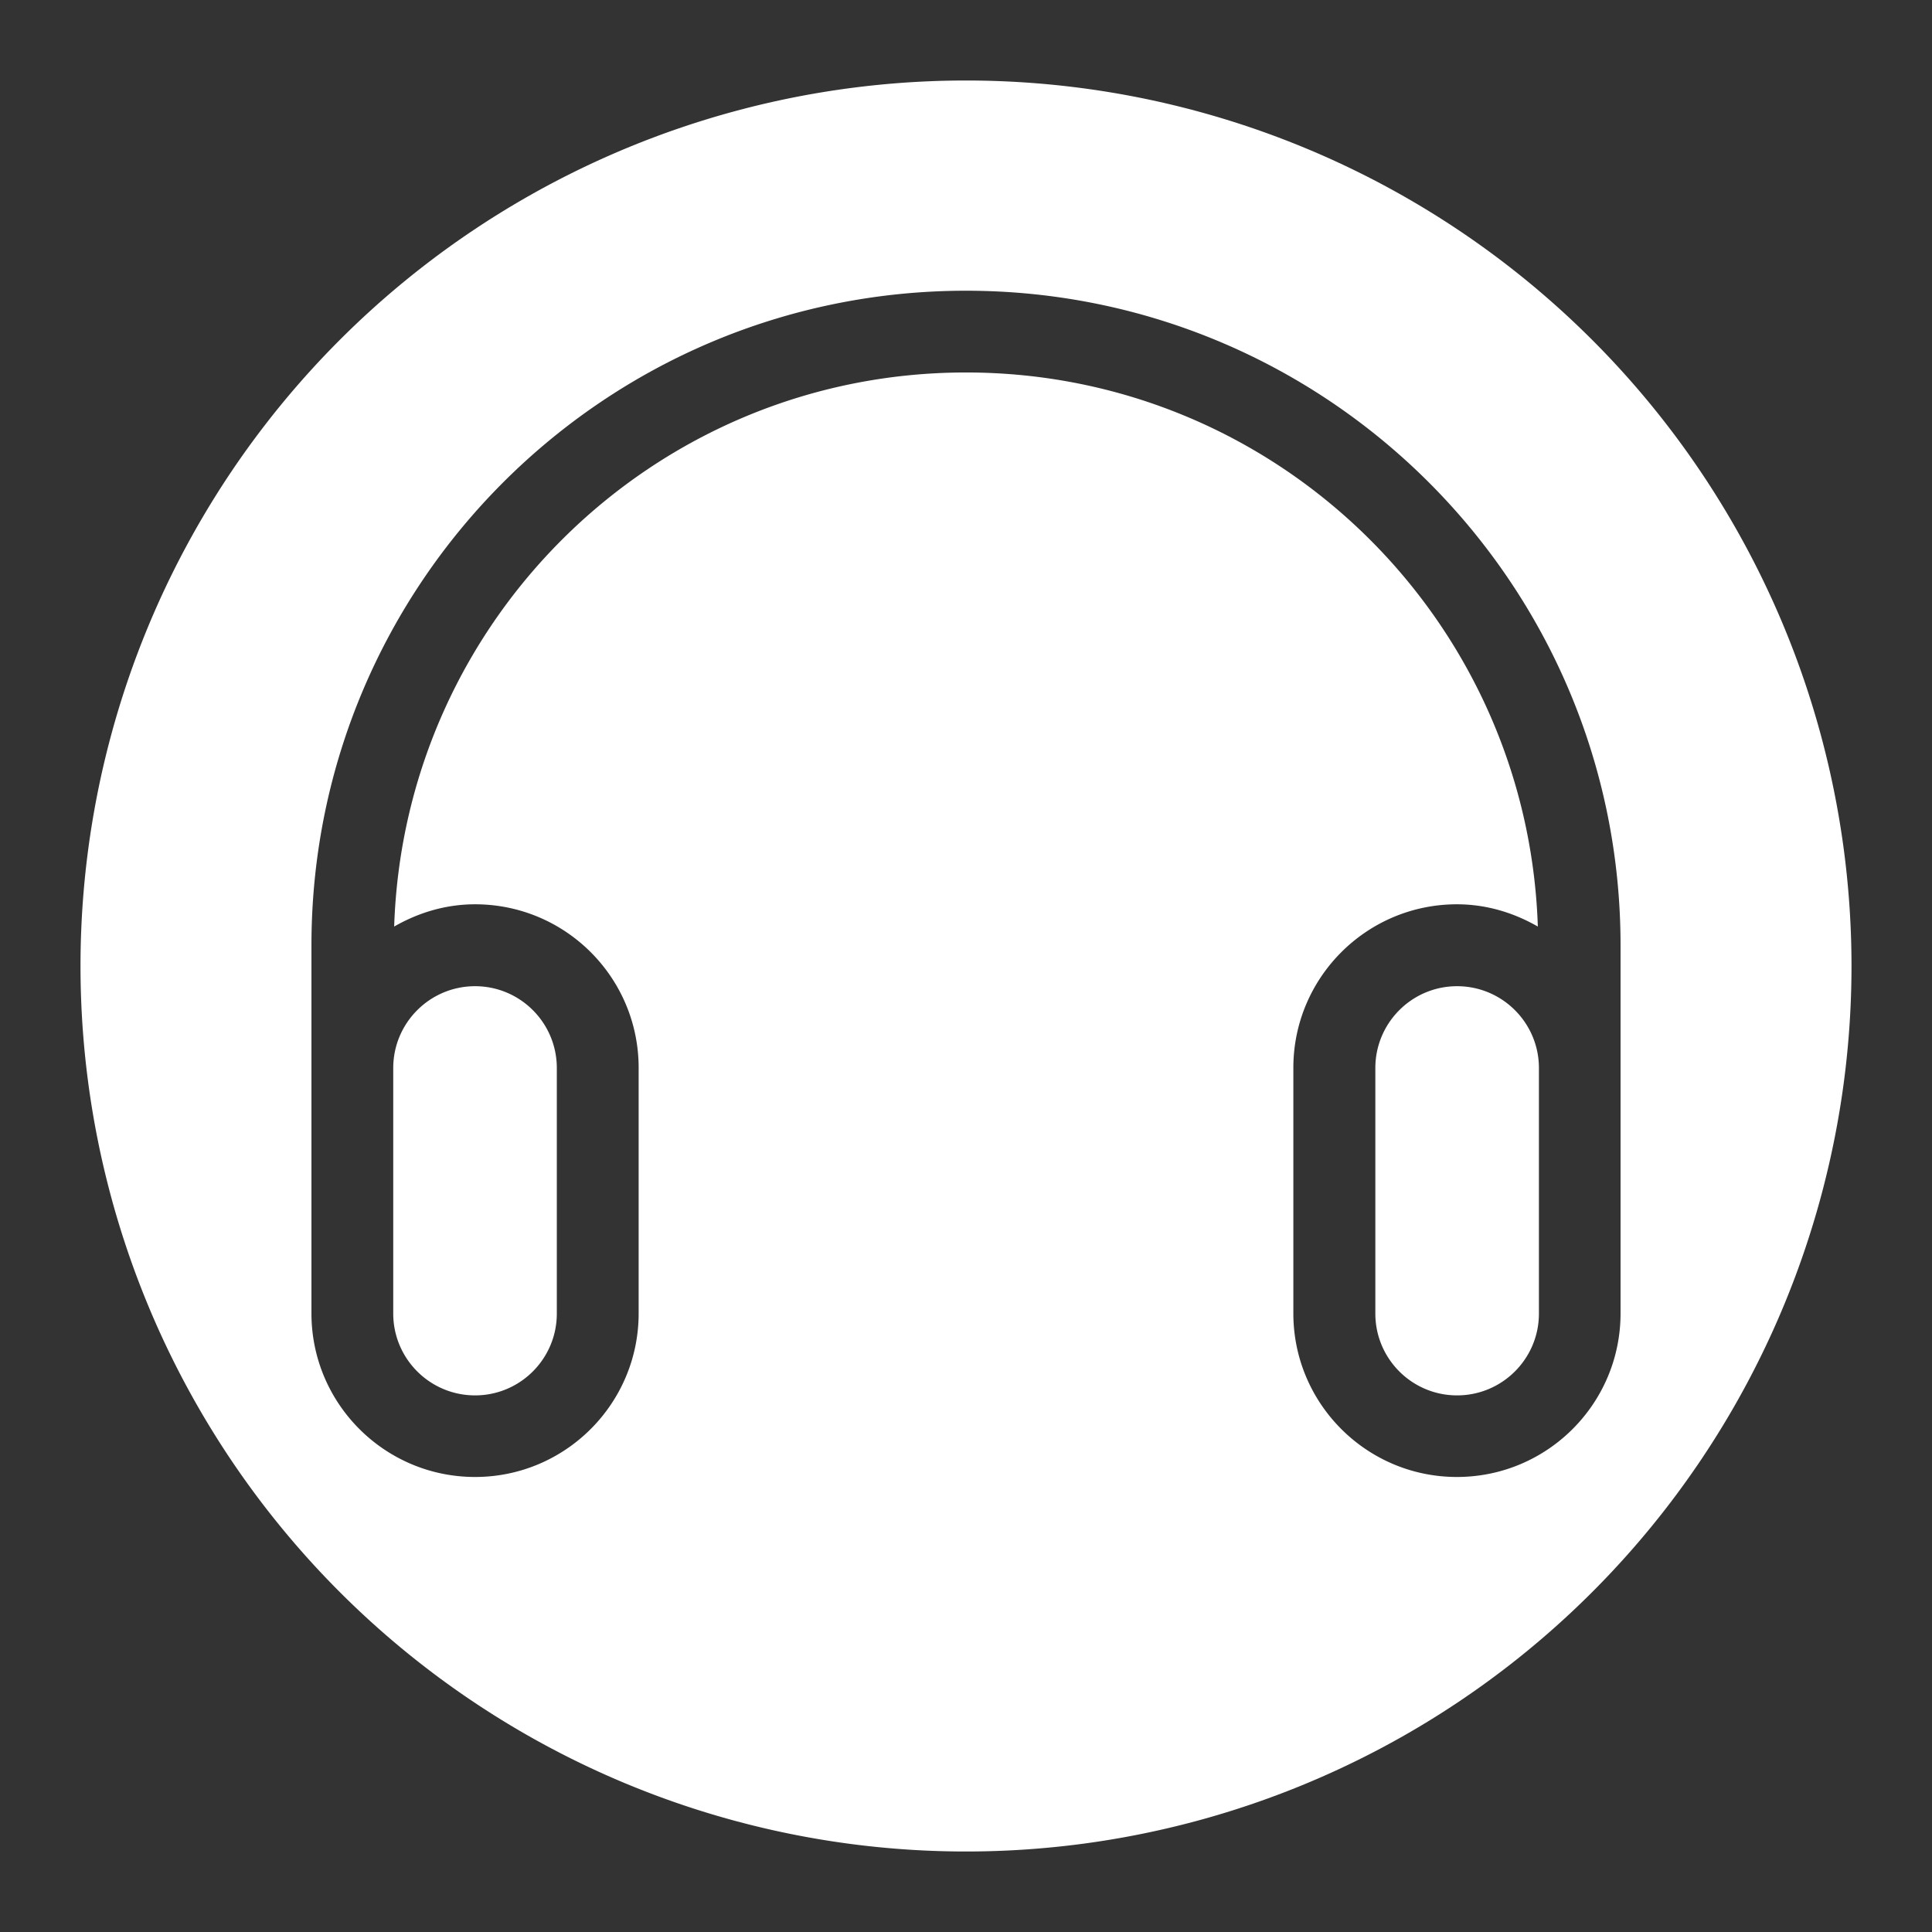 <?xml version="1.0" encoding="UTF-8" standalone="no"?>
<svg
   xmlns:dc="http://purl.org/dc/elements/1.1/"
   xmlns:cc="http://creativecommons.org/ns#"
   xmlns:rdf="http://www.w3.org/1999/02/22-rdf-syntax-ns#"
   xmlns:svg="http://www.w3.org/2000/svg"
   xmlns="http://www.w3.org/2000/svg"
   xmlns:sodipodi="http://sodipodi.sourceforge.net/DTD/sodipodi-0.dtd"
   xmlns:inkscape="http://www.inkscape.org/namespaces/inkscape"
   width="48"
   height="48"
   viewBox="0 0 48 48"
   version="1.1"
   id="svg4"
   sodipodi:docname="ultrasonic.svg"
   inkscape:version="1.0.2 (e86c870879, 2021-01-15)">
  <rect x="0" y="0" width="48" height="48" fill="#333333" stroke="none"/>
  <defs
     id="defs8" />
  <sodipodi:namedview
     pagecolor="#ffffff"
     bordercolor="#666666"
     borderopacity="1"
     objecttolerance="10"
     gridtolerance="10"
     guidetolerance="10"
     inkscape:pageopacity="0"
     inkscape:pageshadow="2"
     inkscape:window-width="1600"
     inkscape:window-height="836"
     id="namedview6"
     showgrid="false"
     inkscape:zoom="6.3958333"
     inkscape:cx="23.92671"
     inkscape:cy="23.722449"
     inkscape:window-x="0"
     inkscape:window-y="0"
     inkscape:window-maximized="1"
     inkscape:current-layer="svg4" />
  <path
     id="circle2"
     style="fill:#ffffff"
     d="M 24 2 A 22 22 0 0 0 2 24 A 22 22 0 0 0 24 46 A 22 22 0 0 0 46 24 A 22 22 0 0 0 24 2 z M 24 7.223 C 32.982 7.223 40.262 14.502 40.262 23.484 L 40.262 32.631 C 40.262 34.874 38.441 36.695 36.197 36.695 C 33.954 36.695 32.133 34.874 32.133 32.631 L 32.133 26.531 C 32.133 24.288 33.954 22.467 36.197 22.467 C 36.931 22.467 37.612 22.678 38.207 23.02 C 37.957 15.378 31.703 9.254 24 9.254 C 16.297 9.254 10.043 15.378 9.793 23.02 C 10.388 22.678 11.069 22.467 11.803 22.467 C 14.046 22.467 15.867 24.284 15.867 26.531 L 15.867 32.631 C 15.867 34.874 14.046 36.695 11.803 36.695 C 9.559 36.695 7.738 34.874 7.738 32.631 L 7.738 23.484 C 7.738 14.502 15.018 7.223 24 7.223 z M 11.803 24.502 C 10.681 24.502 9.77 25.413 9.77 26.535 L 9.77 32.635 C 9.77 33.757 10.681 34.668 11.803 34.668 C 12.925 34.668 13.834 33.757 13.834 32.635 L 13.834 26.535 C 13.834 25.413 12.925 24.502 11.803 24.502 z M 36.201 24.502 C 35.079 24.502 34.17 25.413 34.17 26.535 L 34.17 32.635 C 34.17 33.757 35.079 34.668 36.201 34.668 C 37.323 34.668 38.234 33.757 38.234 32.635 L 38.234 26.535 C 38.234 25.413 37.323 24.502 36.201 24.502 z " />
</svg>
